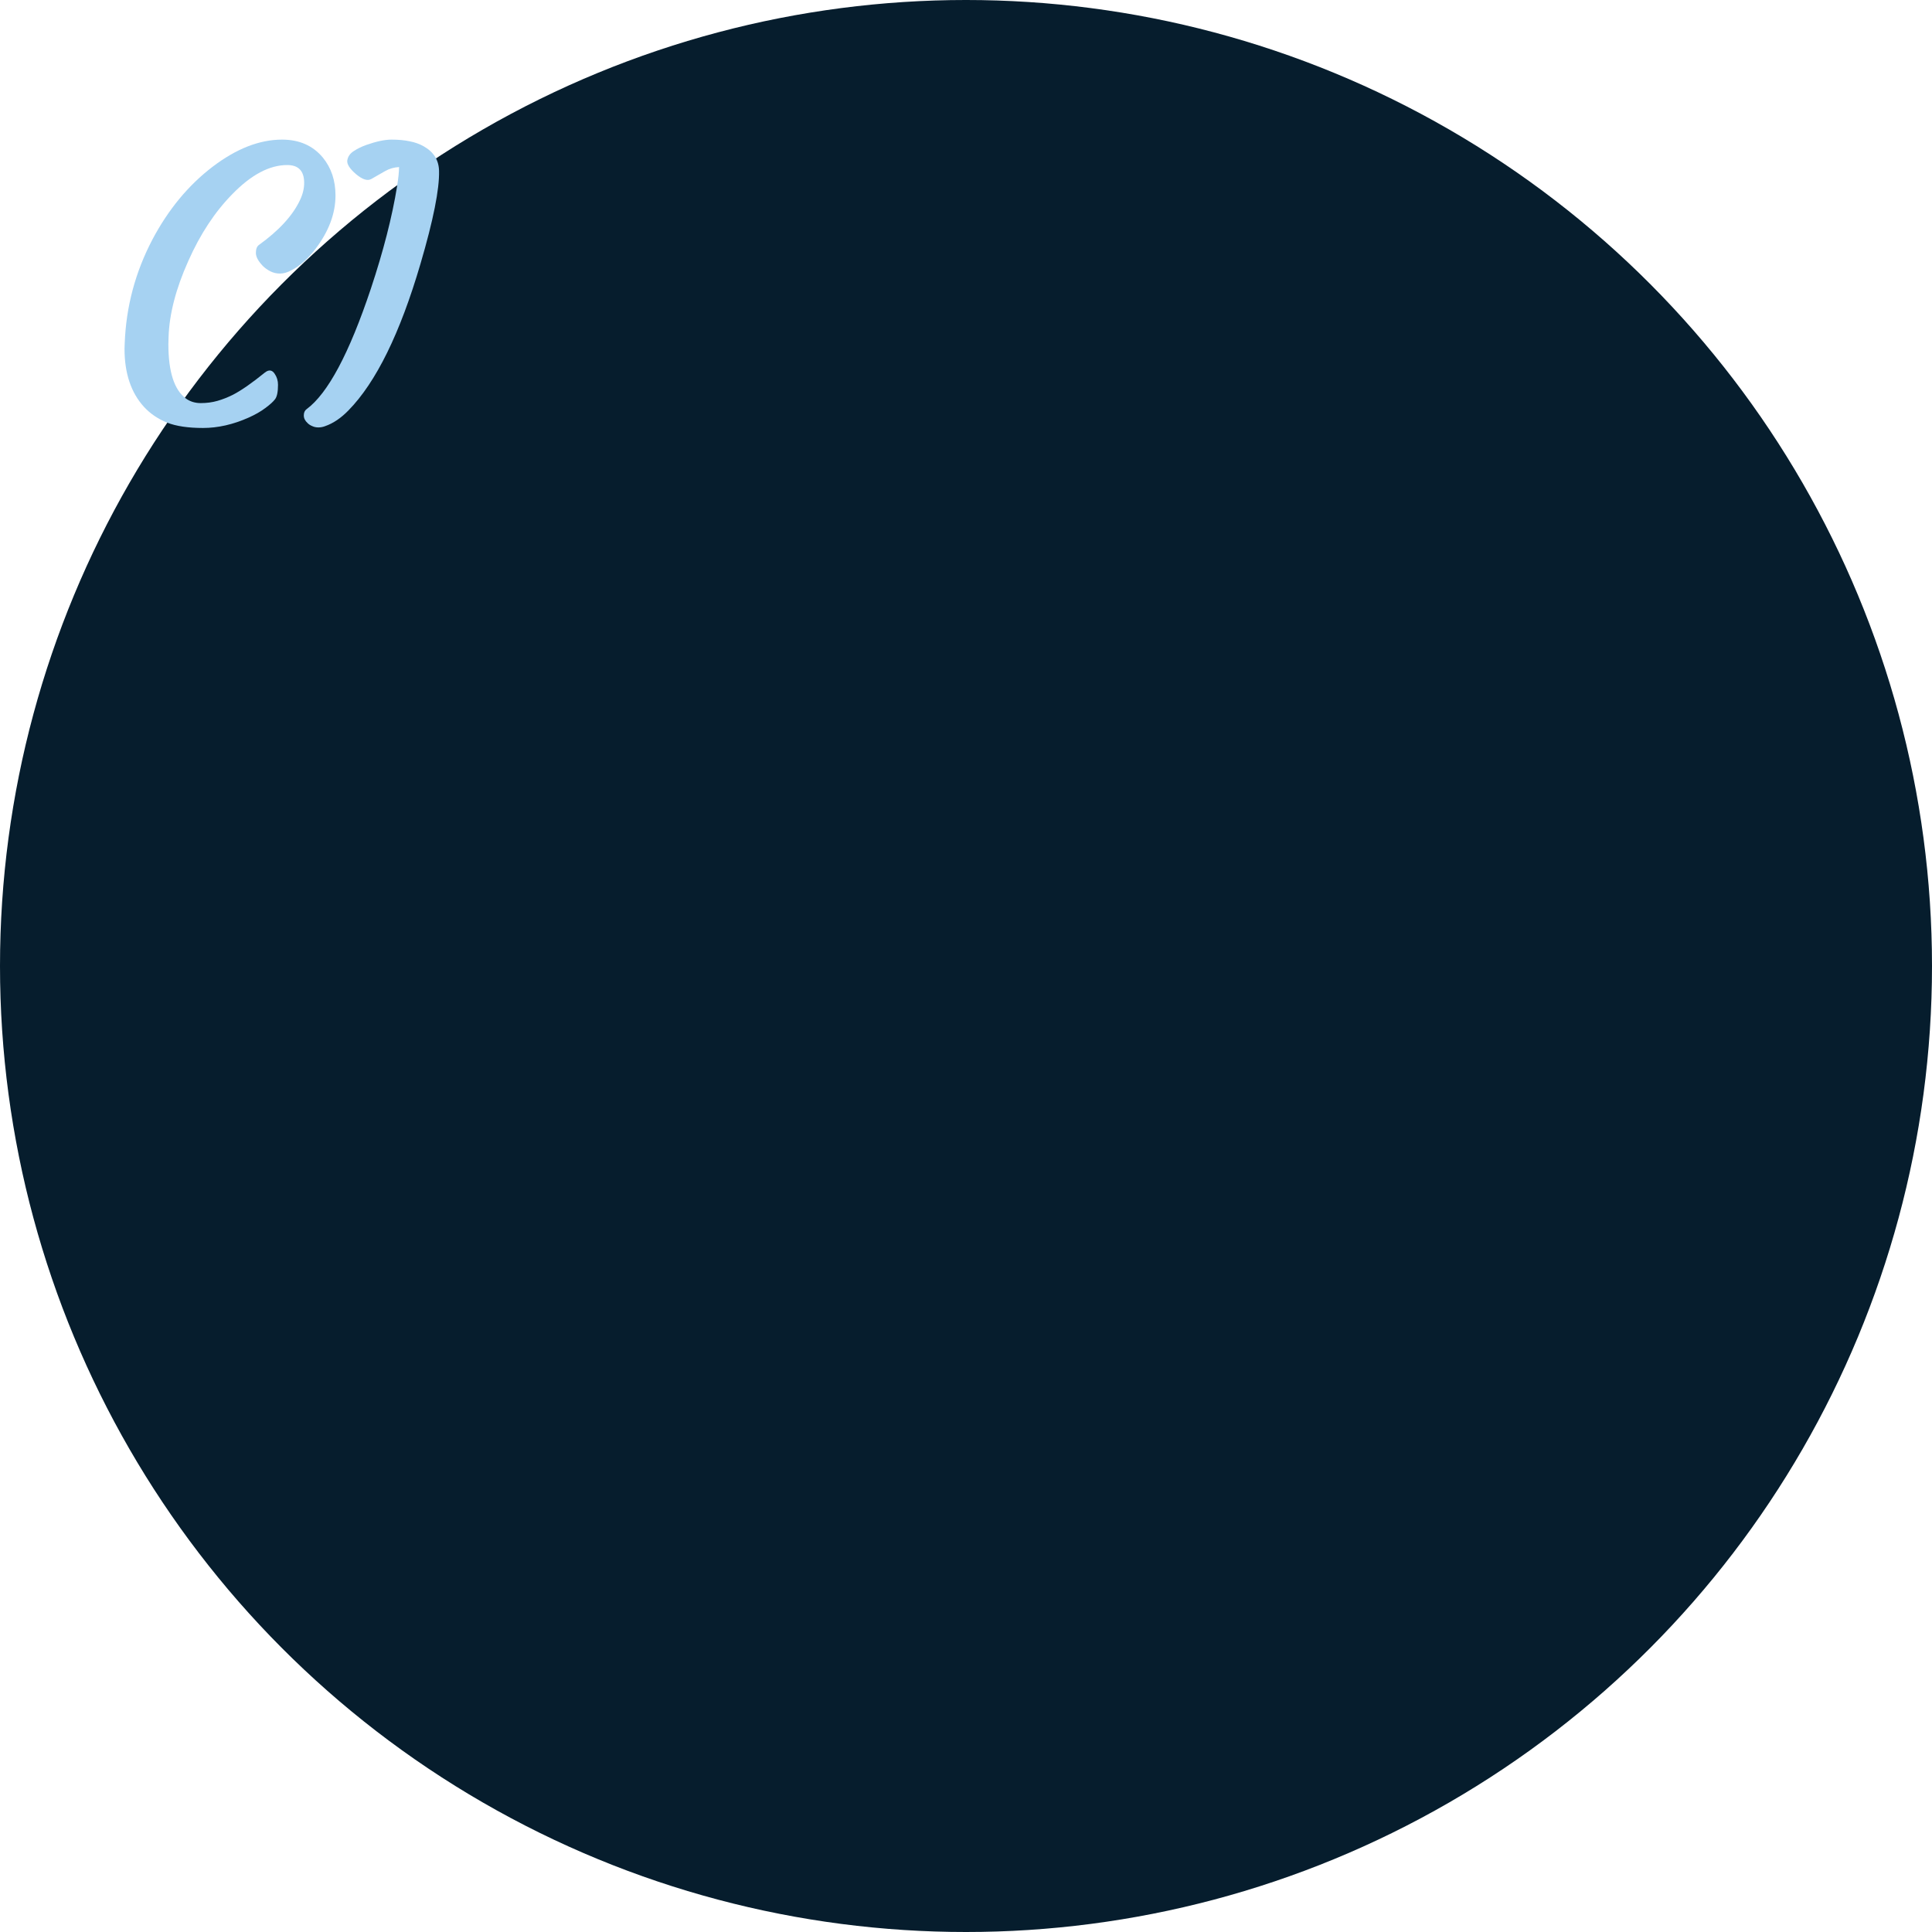 <?xml version="1.0" standalone="no"?>
<!DOCTYPE svg PUBLIC "-//W3C//DTD SVG 20010904//EN"
 "http://www.w3.org/TR/2001/REC-SVG-20010904/DTD/svg10.dtd">
<svg width="512" height="512" viewBox="0 0 512 512" fill="none" xmlns="http://www.w3.org/2000/svg" preserveAspectRatio="xMidYMid meet">
<circle cx="256" cy="256" r="256" fill="#061D2D"/>
<path d="M33 92.42L33.049 91.004C33.407 81.271 35.865 72.075 40.422 63.416C44.621 55.506 49.911 49.109 56.291 44.227C62.606 39.409 68.758 37 74.748 37C79.305 37 82.902 38.579 85.539 41.736C87.785 44.471 88.908 47.824 88.908 51.795C88.908 56.547 87.167 61.235 83.684 65.857C81.665 68.527 79.517 70.447 77.238 71.619C76.164 72.205 75.155 72.498 74.211 72.498C73.299 72.498 72.453 72.303 71.672 71.912C70.891 71.522 70.207 71.033 69.621 70.447C68.417 69.178 67.814 68.038 67.814 67.029C67.814 66.02 68.075 65.32 68.596 64.93C73.934 61.089 77.564 57.133 79.484 53.065C80.233 51.502 80.607 49.972 80.607 48.475C80.607 45.317 79.11 43.738 76.115 43.738C71.428 43.738 66.594 46.294 61.613 51.404C56.958 56.124 53.052 62.049 49.895 69.178C46.607 76.502 44.865 83.224 44.67 89.344L44.621 91.199C44.621 98.523 46.167 103.325 49.26 105.604C50.367 106.417 51.685 106.824 53.215 106.824C54.777 106.824 56.242 106.629 57.609 106.238C58.977 105.848 60.344 105.311 61.711 104.627C63.925 103.488 66.757 101.518 70.207 98.719C71.249 97.905 72.111 98.019 72.795 99.061C73.381 99.907 73.674 100.883 73.674 101.99C73.674 103.846 73.413 105.115 72.893 105.799C72.404 106.45 71.542 107.231 70.305 108.143C69.1 109.054 67.619 109.9 65.861 110.682C61.76 112.505 57.74 113.416 53.801 113.416C49.862 113.416 46.688 112.944 44.279 112C41.87 111.023 39.836 109.64 38.176 107.85C34.725 104.074 33 98.93 33 92.42Z" fill="#A6D2F2"/>
<path d="M81.242 108.436C86.874 104.301 92.554 93.657 98.283 76.502C101.604 66.508 103.915 57.492 105.217 49.451C105.575 47.205 105.754 45.48 105.754 44.275C104.419 44.34 103.182 44.699 102.043 45.35L98.381 47.449C97.372 48.003 96.021 47.563 94.328 46.131C92.668 44.699 91.903 43.494 92.033 42.518C92.196 41.508 92.749 40.695 93.693 40.076C94.67 39.425 95.793 38.872 97.062 38.416C99.732 37.472 101.962 37 103.752 37C105.575 37 107.17 37.147 108.537 37.44C109.937 37.7 111.206 38.156 112.346 38.807C114.95 40.304 116.285 42.453 116.35 45.252C116.48 50.102 114.836 58.338 111.418 69.959C106.014 88.351 99.667 101.274 92.375 108.729C90.389 110.779 88.322 112.179 86.174 112.928C85.588 113.156 84.986 113.27 84.367 113.27C83.781 113.27 83.244 113.156 82.756 112.928C82.268 112.732 81.861 112.472 81.535 112.146C80.852 111.528 80.51 110.844 80.51 110.096C80.51 109.347 80.754 108.794 81.242 108.436Z" fill="#A6D2F2"/>
</svg>
